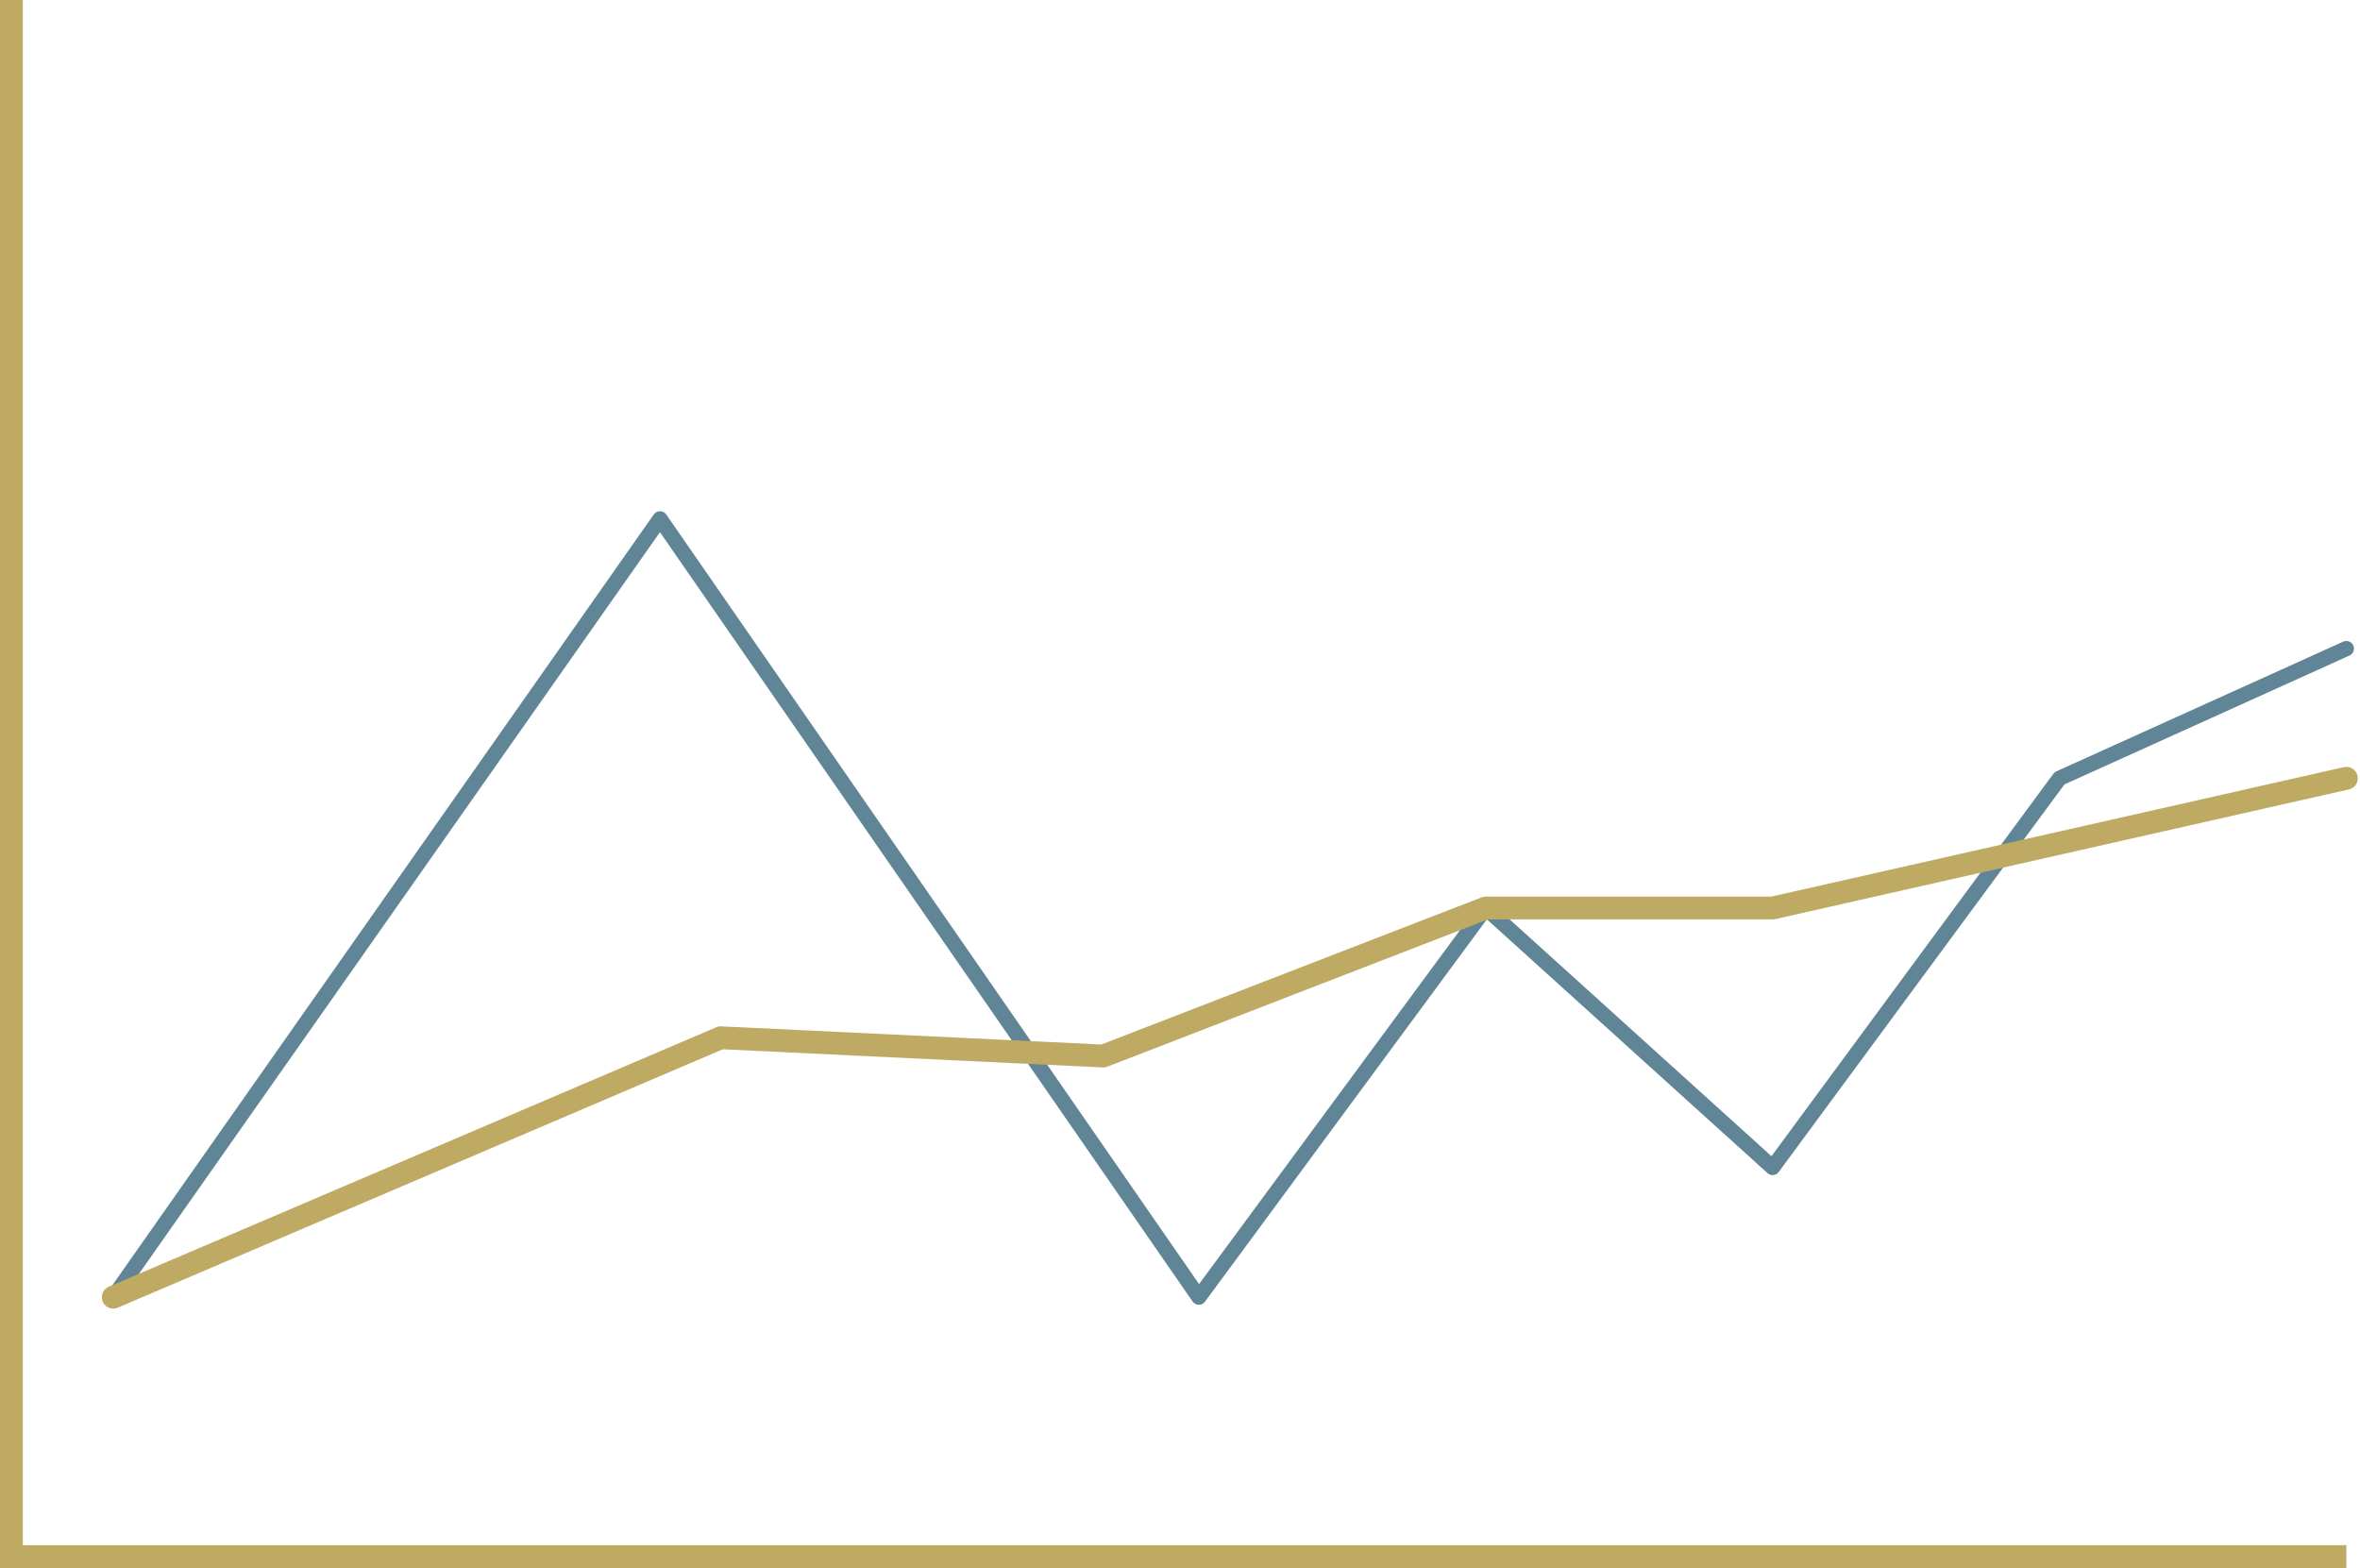 <svg xmlns="http://www.w3.org/2000/svg" width="310.005" height="205.974" viewBox="0 0 310.005 205.974"><defs><style>.a,.b,.c{fill:none;}.a{stroke:#5f8597;stroke-width:2px;}.a,.c{stroke-linecap:round;stroke-linejoin:round;}.b,.c{stroke:#bfaa63;stroke-width:3px;}.b{stroke-miterlimit:10;}</style></defs><g transform="translate(-1189.051 -226.772)"><path class="a" d="M1201.678,385.7l71.82-102.237L1344.28,385.7l37.683-51.118,37.683,34.079,37.683-51.118,37.683-17.04" transform="translate(2.25 11.465)"/><path class="b" d="M1190.551,226.772V431.246h306.711" transform="translate(0 0)"/><path class="c" d="M1201.678,379.969l79.8-34.079,50.244,2.4,50.244-19.444h37.683l37.683-8.52,37.683-8.52" transform="translate(2.25 17.198)"/></g></svg>